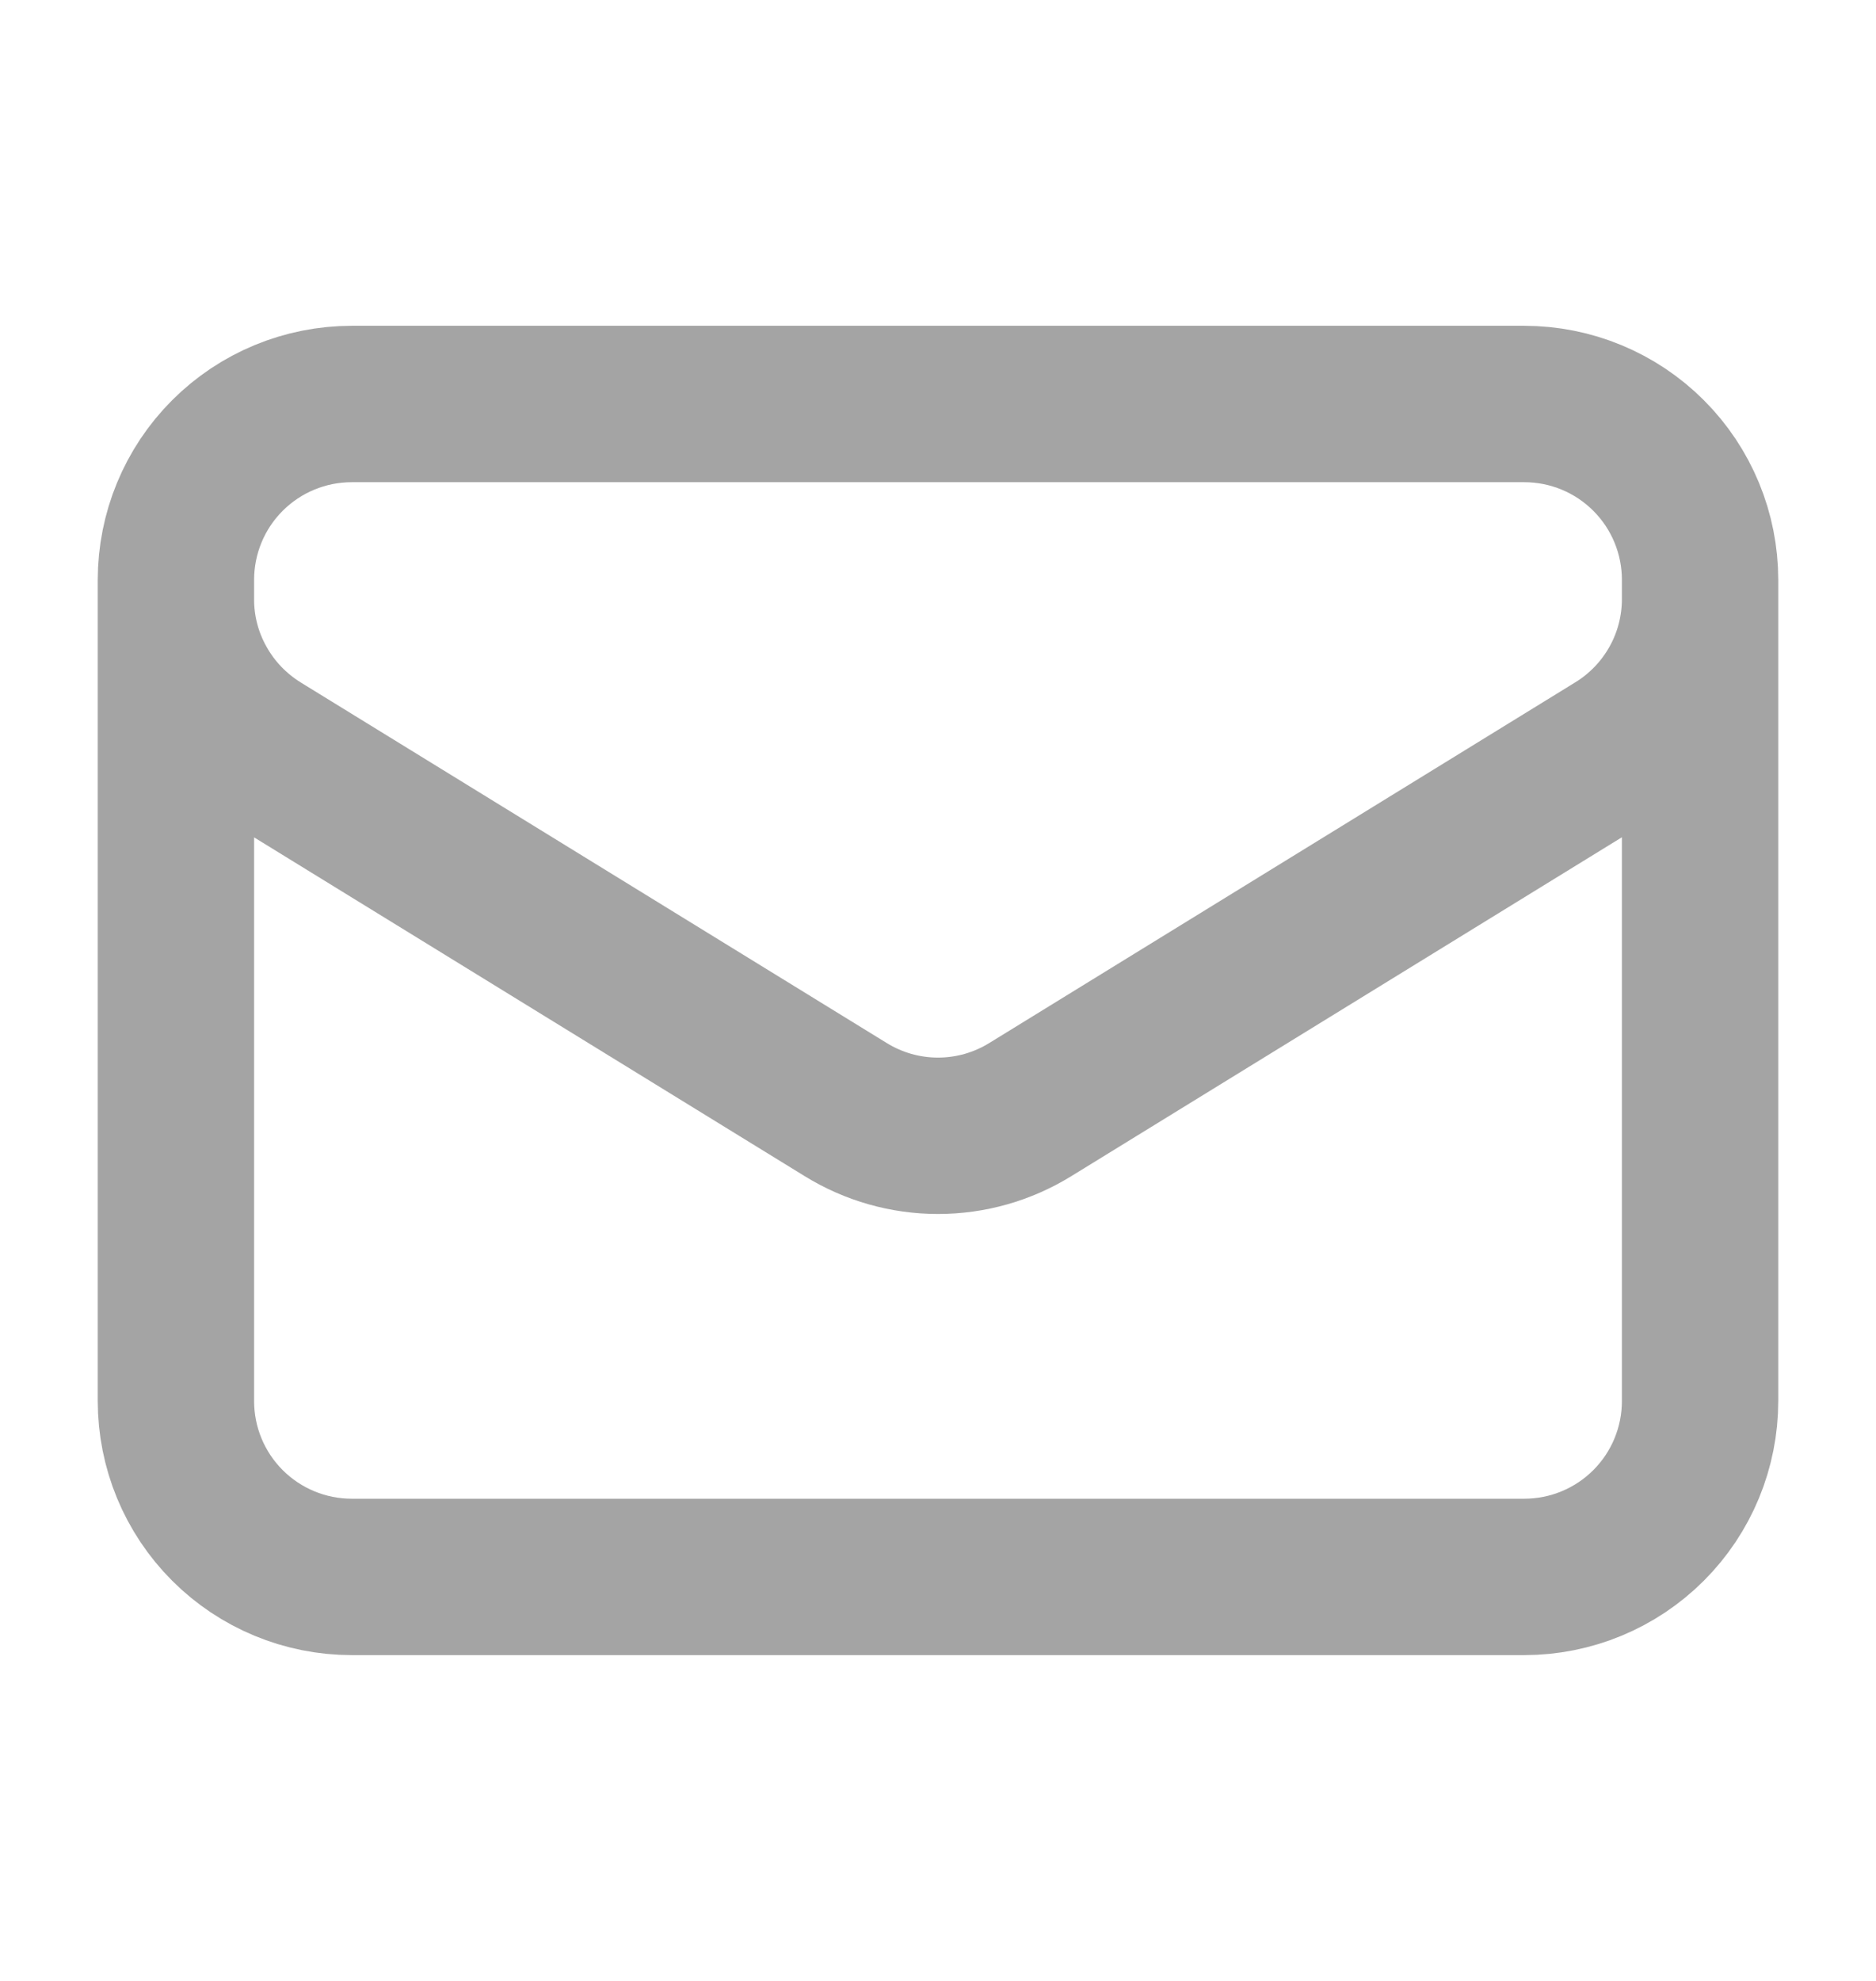 <svg width="18" height="19" viewBox="0 0 18 19" fill="none" xmlns="http://www.w3.org/2000/svg">
<path d="M16.312 5.562V13.438C16.312 13.885 16.135 14.314 15.818 14.631C15.502 14.947 15.073 15.125 14.625 15.125H3.375C2.927 15.125 2.498 14.947 2.182 14.631C1.865 14.314 1.688 13.885 1.688 13.438V5.562M16.312 5.562C16.312 5.115 16.135 4.686 15.818 4.369C15.502 4.053 15.073 3.875 14.625 3.875H3.375C2.927 3.875 2.498 4.053 2.182 4.369C1.865 4.686 1.688 5.115 1.688 5.562M16.312 5.562V5.745C16.312 6.033 16.239 6.316 16.098 6.568C15.958 6.819 15.755 7.031 15.51 7.182L9.885 10.643C9.619 10.807 9.313 10.894 9 10.894C8.687 10.894 8.381 10.807 8.115 10.643L2.49 7.183C2.245 7.031 2.042 6.82 1.902 6.568C1.761 6.317 1.687 6.034 1.688 5.745V5.562" stroke="#A4A4A4" stroke-width="1.5" stroke-linecap="round" stroke-linejoin="round"/>
</svg>
